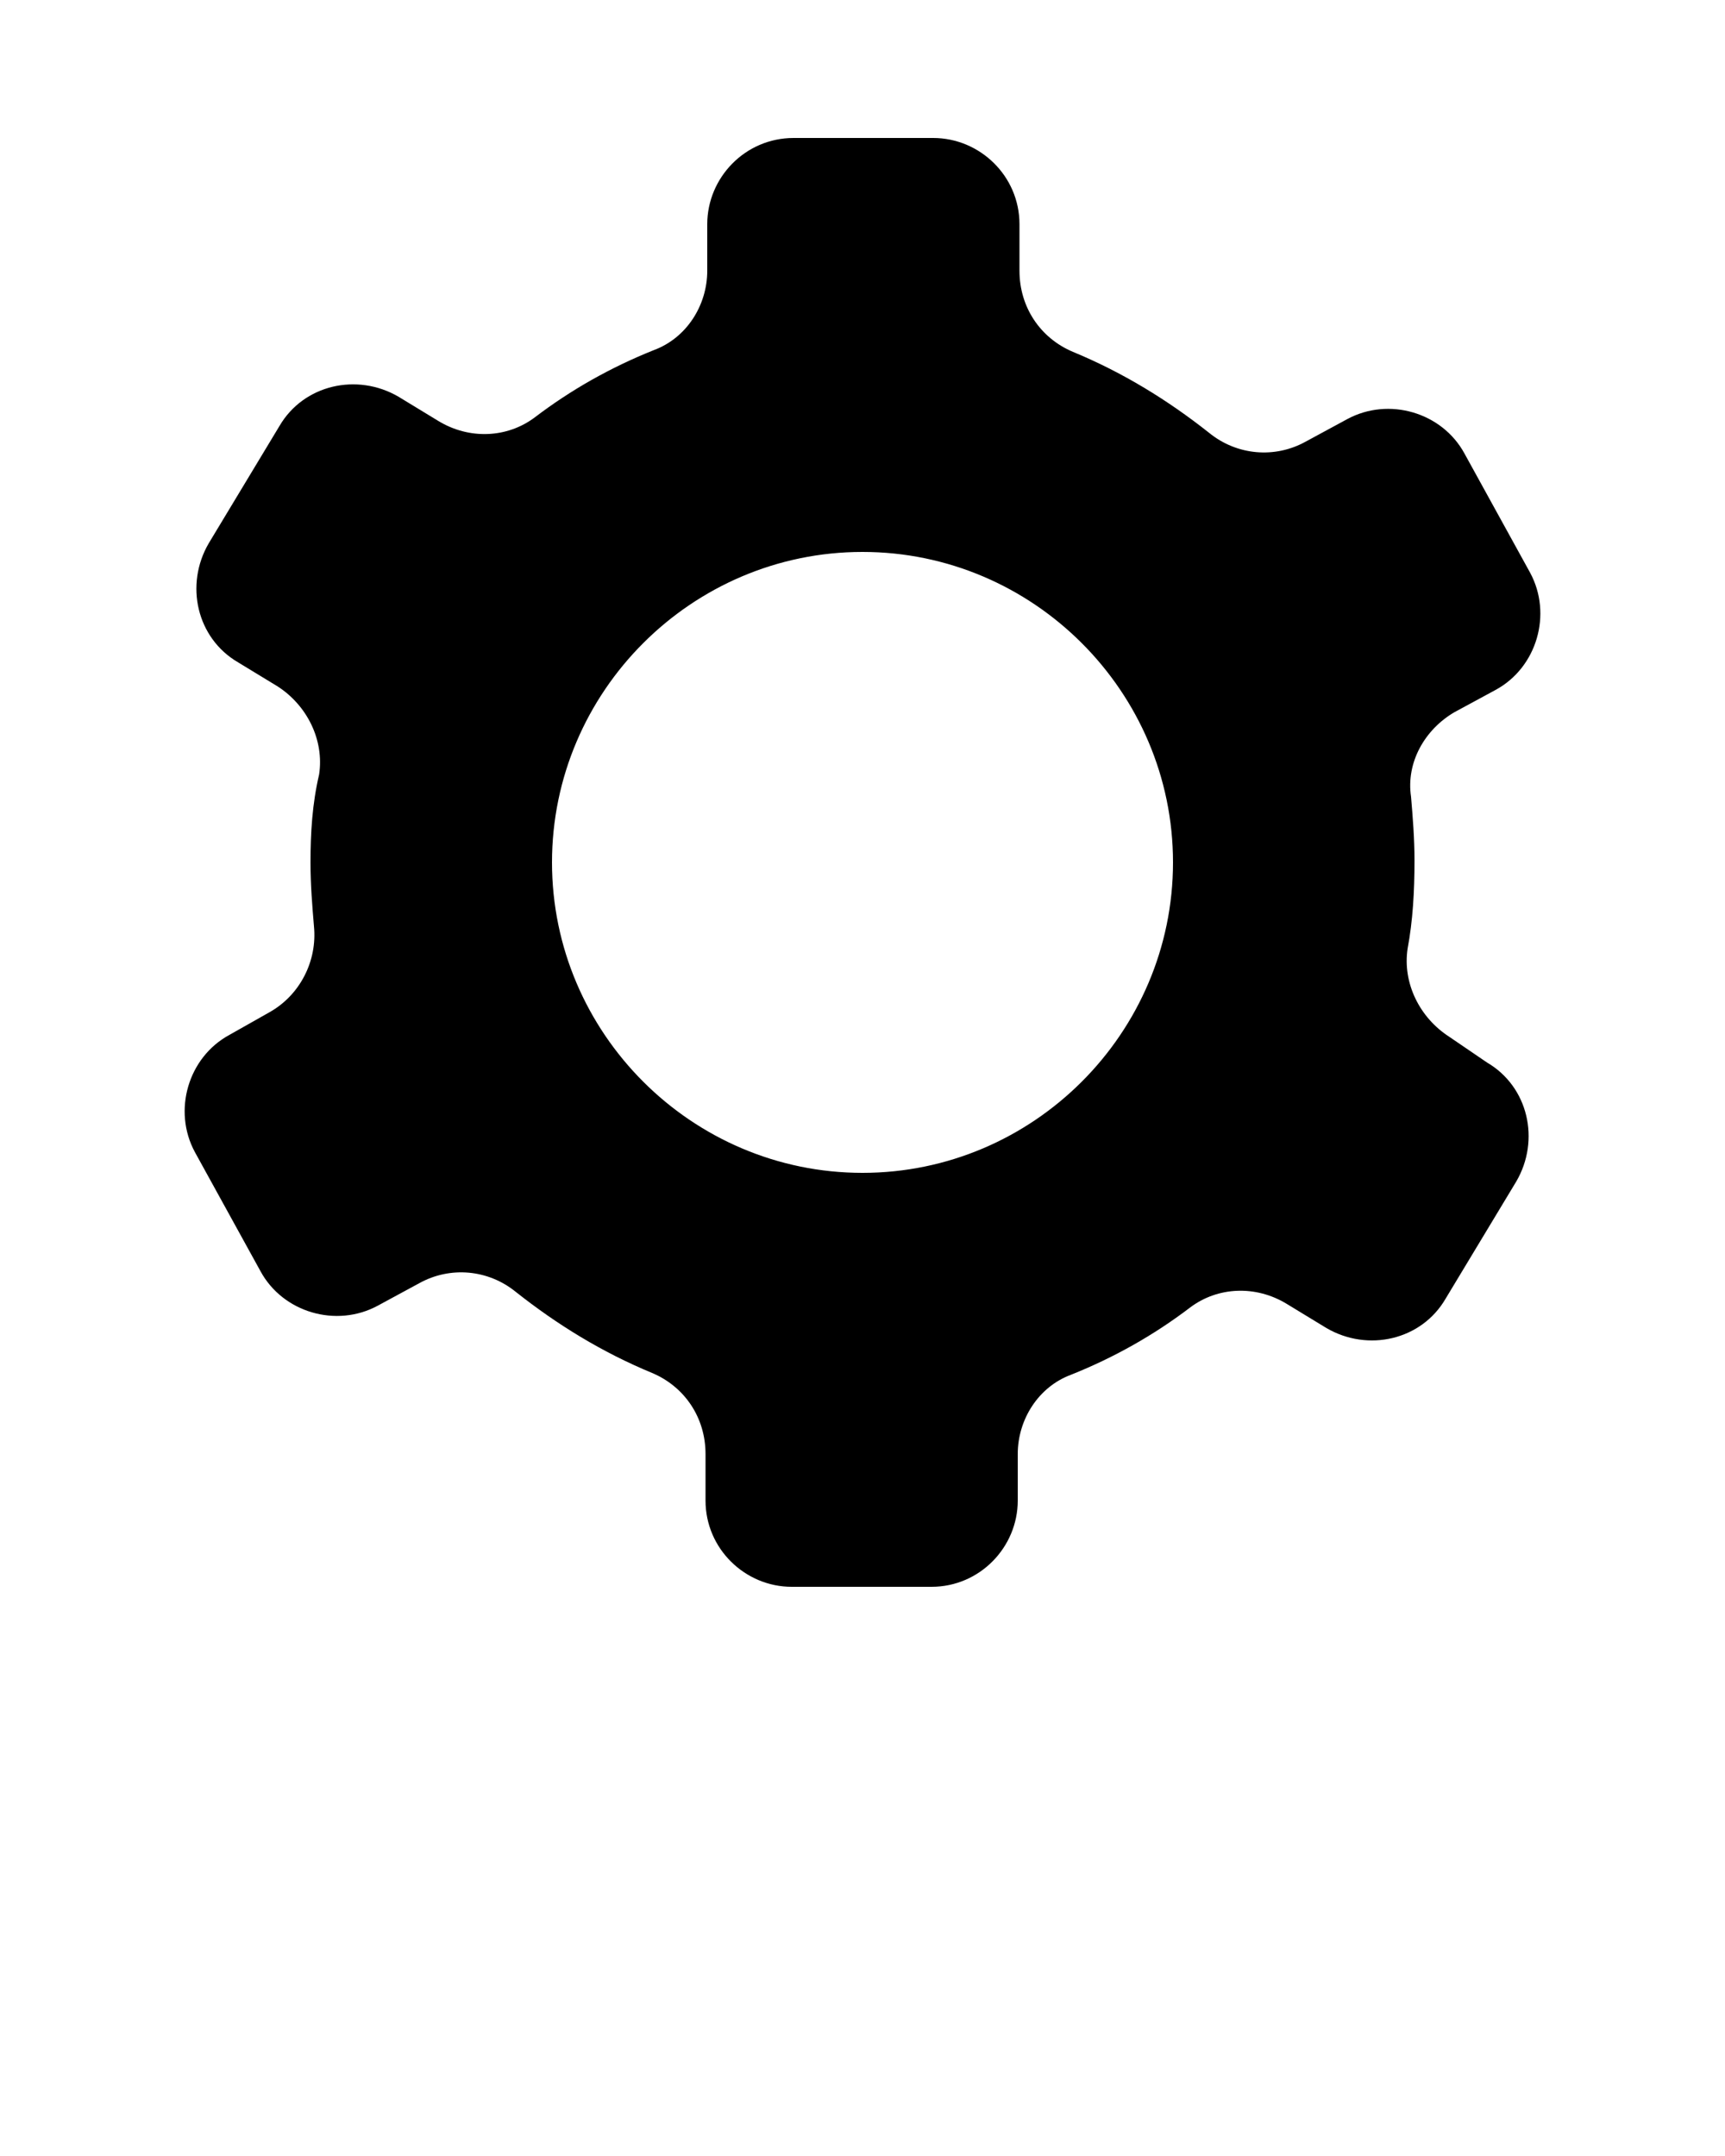 <svg xmlns="http://www.w3.org/2000/svg" xmlns:xlink="http://www.w3.org/1999/xlink" version="1.1" x="0px" y="0px" viewBox="0 0 100 125" style="enable-background:new 0 0 100 100;" xml:space="preserve"><g><path d="M84.3,41.3l2.4-1.3c2.4-1.3,3.3-4.4,2-6.8l-3.8-6.9c-1.3-2.4-4.4-3.3-6.8-2l-2.4,1.3c-1.8,1-4,0.8-5.6-0.5   c-2.4-1.9-5-3.5-7.9-4.7c-1.9-0.8-3.1-2.6-3.1-4.7V13c0-2.8-2.3-5-5-5H46c-2.8,0-5,2.3-5,5v2.7c0,2-1.2,3.9-3.1,4.6   c-2.5,1-4.8,2.3-6.9,3.9c-1.6,1.2-3.8,1.3-5.6,0.2l-2.3-1.4c-2.4-1.4-5.5-0.7-6.9,1.7l-4.1,6.8c-1.4,2.4-0.7,5.5,1.7,6.9l2.3,1.4   c1.7,1.1,2.7,3.1,2.4,5.1C18.1,46.6,18,48.3,18,50c0,1.3,0.1,2.5,0.2,3.7c0.2,2-0.8,4-2.6,5L13.3,60c-2.4,1.3-3.3,4.4-2,6.8   l3.8,6.9c1.3,2.4,4.4,3.3,6.8,2l2.4-1.3c1.8-1,4-0.8,5.6,0.5c2.4,1.9,5,3.5,7.9,4.7c1.9,0.8,3.1,2.6,3.1,4.7V87c0,2.8,2.3,5,5,5H54   c2.8,0,5-2.3,5-5v-2.7c0-2,1.2-3.9,3.1-4.6c2.5-1,4.8-2.3,6.9-3.9c1.6-1.2,3.8-1.3,5.6-0.2l2.3,1.4c2.4,1.4,5.5,0.7,6.9-1.7   l4.1-6.8c1.4-2.4,0.7-5.5-1.7-6.9L84,60.1c-1.7-1.1-2.7-3.1-2.4-5.1c0.3-1.6,0.4-3.3,0.4-5.1c0-1.3-0.1-2.5-0.2-3.7   C81.5,44.2,82.6,42.3,84.3,41.3z M50,68c-9.9,0-18-8.1-18-18c0-9.9,8.1-18,18-18s18,8.1,18,18C68,59.9,59.9,68,50,68z"/></g></svg>
